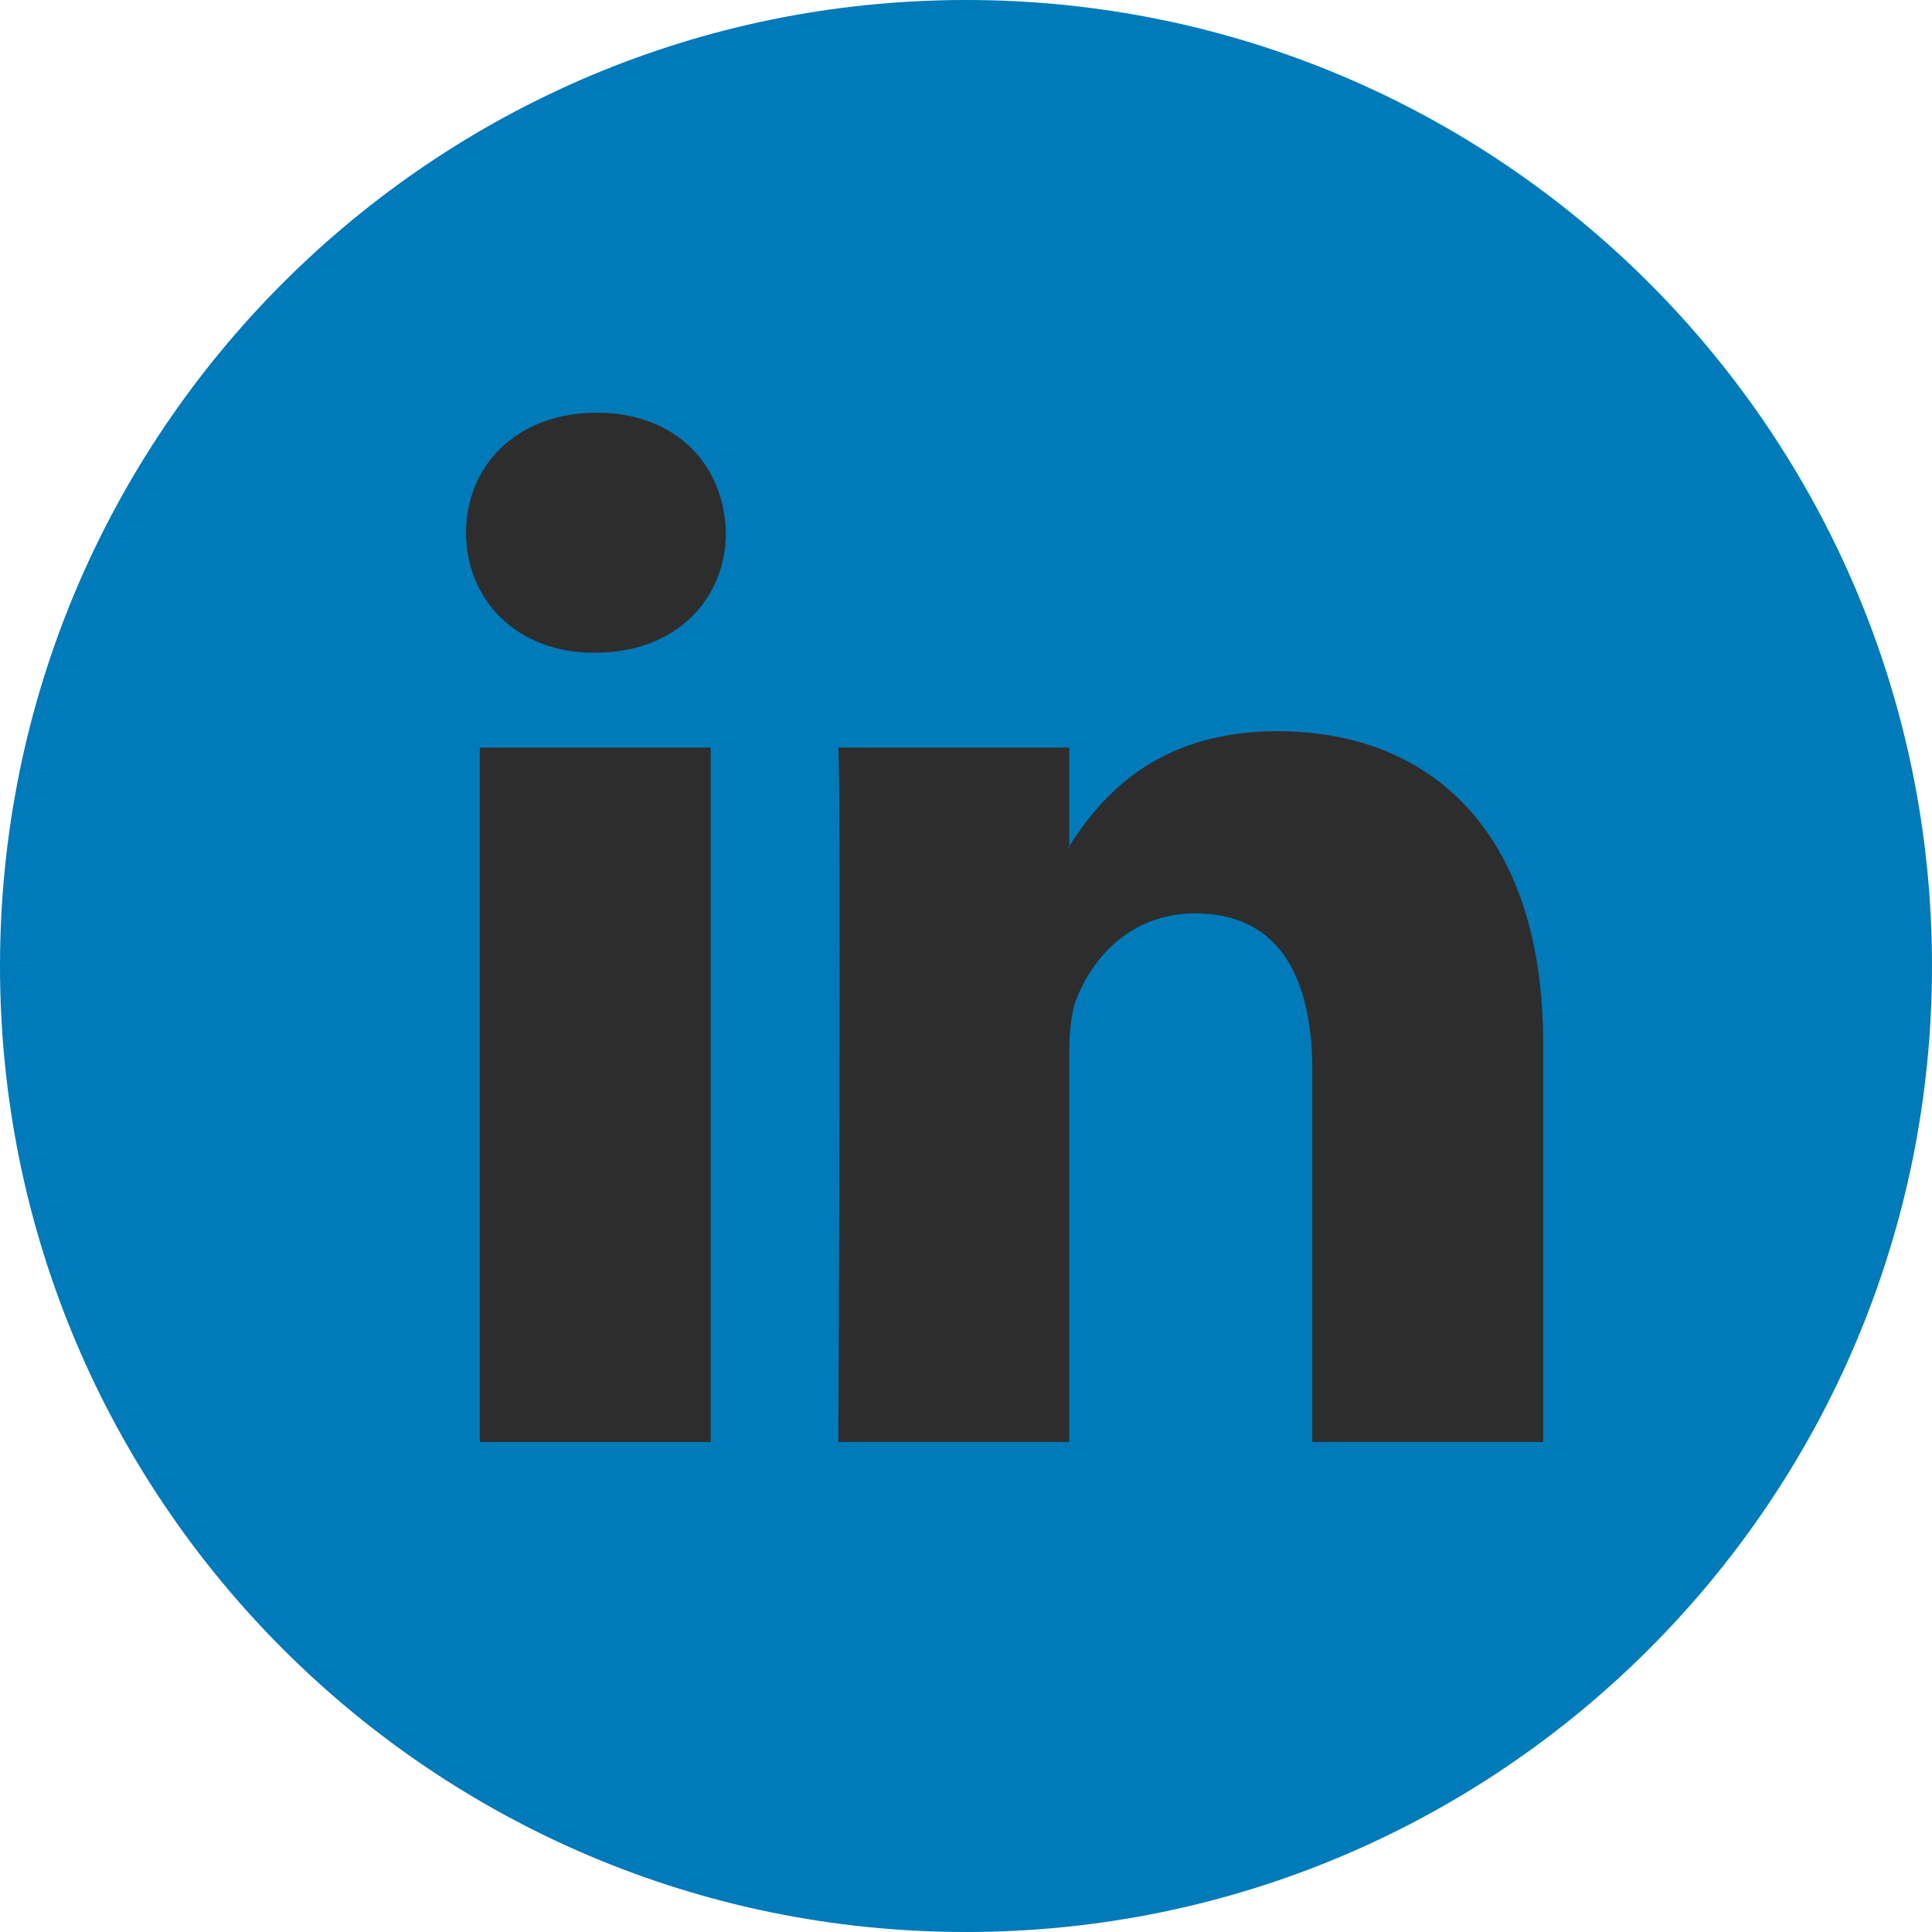 <svg width="40" height="40" fill="none" xmlns="http://www.w3.org/2000/svg"><g clip-path="url(#clip0_277_74)"><path d="M20 40c11.046 0 20-8.955 20-20C40 8.954 31.046 0 20 0S0 8.954 0 20c0 11.045 8.954 20 20 20z" fill="#007AB9"/><path d="M31.95 21.609v8.245h-4.78v-7.692c0-1.932-.69-3.251-2.422-3.251-1.32 0-2.105.888-2.452 1.748-.126.307-.158.734-.158 1.165v8.03h-4.781s.064-13.03 0-14.378h4.781v2.038c-.01.016-.023.031-.032.047h.032v-.047c.635-.978 1.768-2.375 4.309-2.375 3.145 0 5.503 2.055 5.503 6.47zM12.356 8.545c-1.636 0-2.706 1.074-2.706 2.484 0 1.38 1.04 2.485 2.643 2.485h.03c1.668 0 2.705-1.104 2.705-2.485-.032-1.41-1.037-2.484-2.672-2.484zm-2.421 21.31h4.779V15.476h-4.78v14.379z" fill="#2D2D2D"/></g><defs><clipPath id="clip0_277_74"><path fill="#fff" d="M0 0h40v40H0z"/></clipPath></defs></svg>